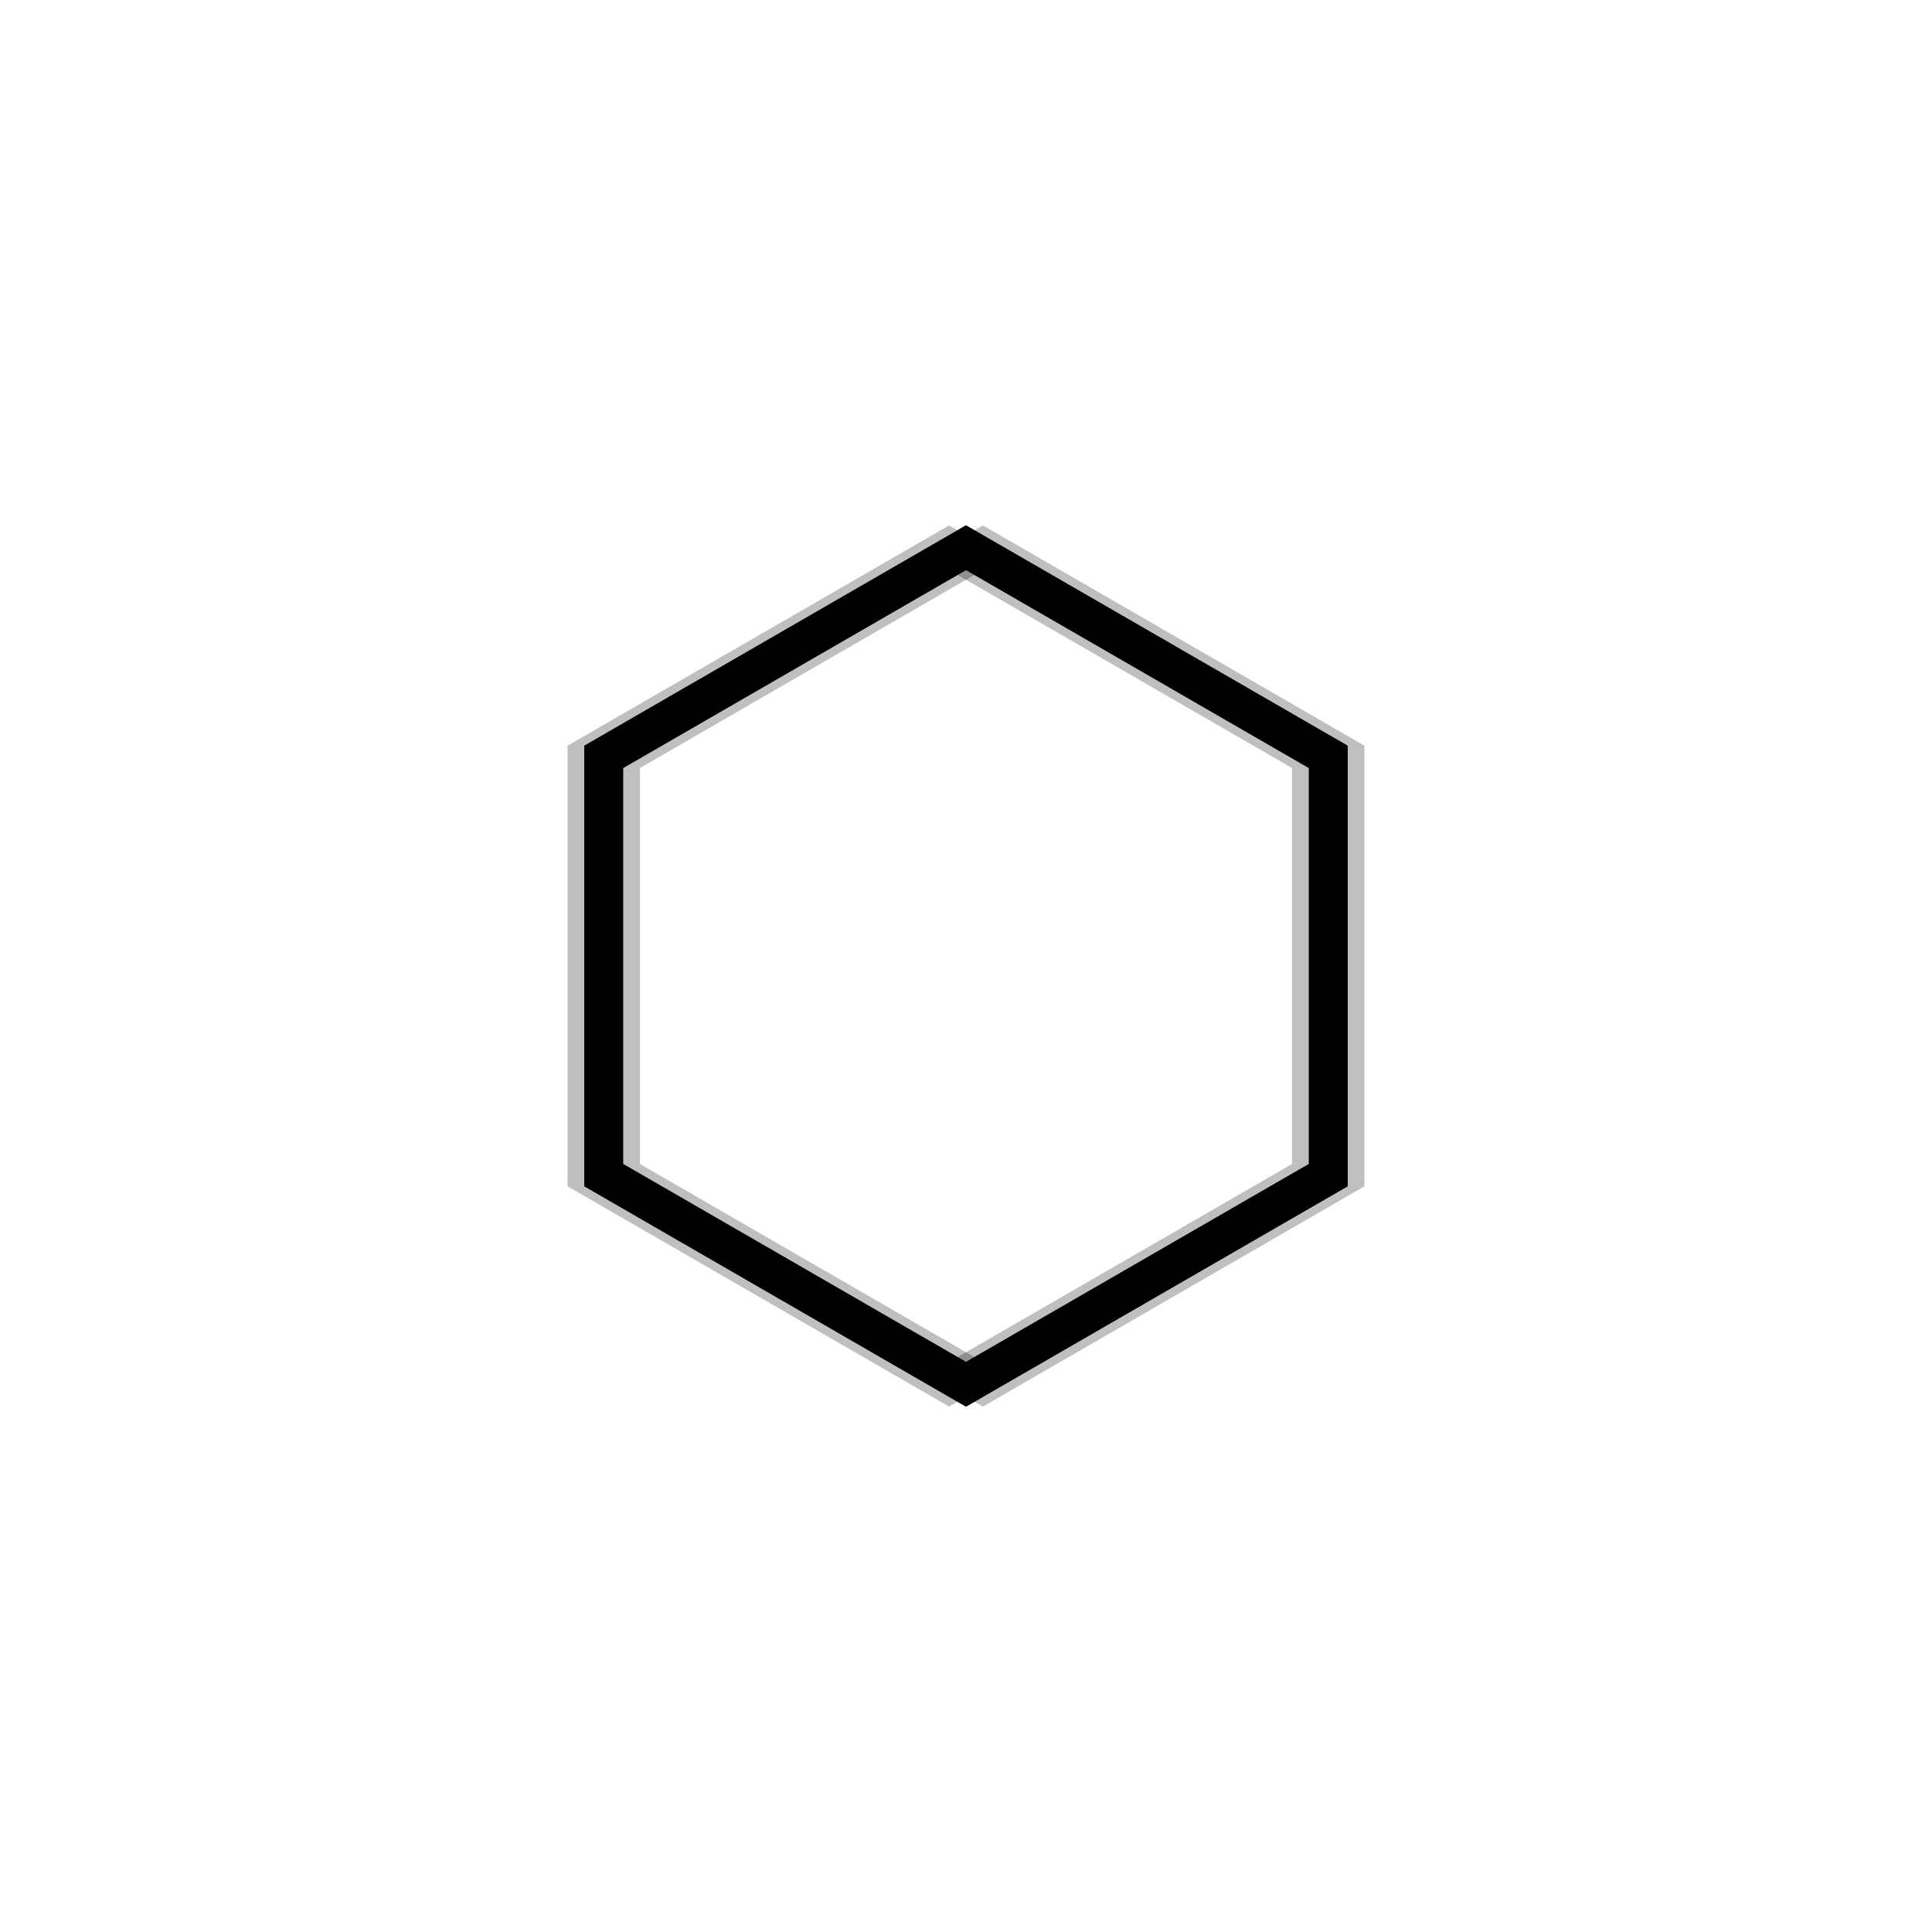 <svg xmlns="http://www.w3.org/2000/svg" version="1.1" xmlns:xlink="http://www.w3.org/1999/xlink" xmlns:svgjs="http://svgjs.dev/svgjs" viewBox="0 0 800 800"><defs><linearGradient x1="50%" y1="0%" x2="50%" y2="100%" id="nnneon-grad"><stop stop-color="hsl(180, 69%, 40%)" stop-opacity="1" offset="0%"></stop><stop stop-color="hsl(180, 69%, 60%)" stop-opacity="1" offset="100%"></stop></linearGradient><filter id="nnneon-filter" x="-100%" y="-100%" width="400%" height="400%" filterUnits="objectBoundingBox" primitiveUnits="userSpaceOnUse" color-interpolation-filters="sRGB">
	<feGaussianBlur stdDeviation="9 7" x="0%" y="0%" width="100%" height="100%" in="SourceGraphic" edgeMode="none" result="blur"></feGaussianBlur></filter><filter id="nnneon-filter2" x="-100%" y="-100%" width="400%" height="400%" filterUnits="objectBoundingBox" primitiveUnits="userSpaceOnUse" color-interpolation-filters="sRGB">
	<feGaussianBlur stdDeviation="7 17" x="0%" y="0%" width="100%" height="100%" in="SourceGraphic" edgeMode="none" result="blur"></feGaussianBlur></filter></defs><g stroke-width="16" stroke="url(#nnneon-grad)" fill="none"><path d="M400 226.795L550 313.398V486.602L400 573.205L250 486.602V313.398L400 226.795Z " filter="url(#nnneon-filter)"></path><path d="M407 226.795L557 313.398V486.602L407 573.205L257 486.602V313.398L407 226.795Z " filter="url(#nnneon-filter2)" opacity="0.25"></path><path d="M393 226.795L543 313.398V486.602L393 573.205L243 486.602V313.398L393 226.795Z " filter="url(#nnneon-filter2)" opacity="0.25"></path><path d="M400 226.795L550 313.398V486.602L400 573.205L250 486.602V313.398L400 226.795Z "></path></g></svg>